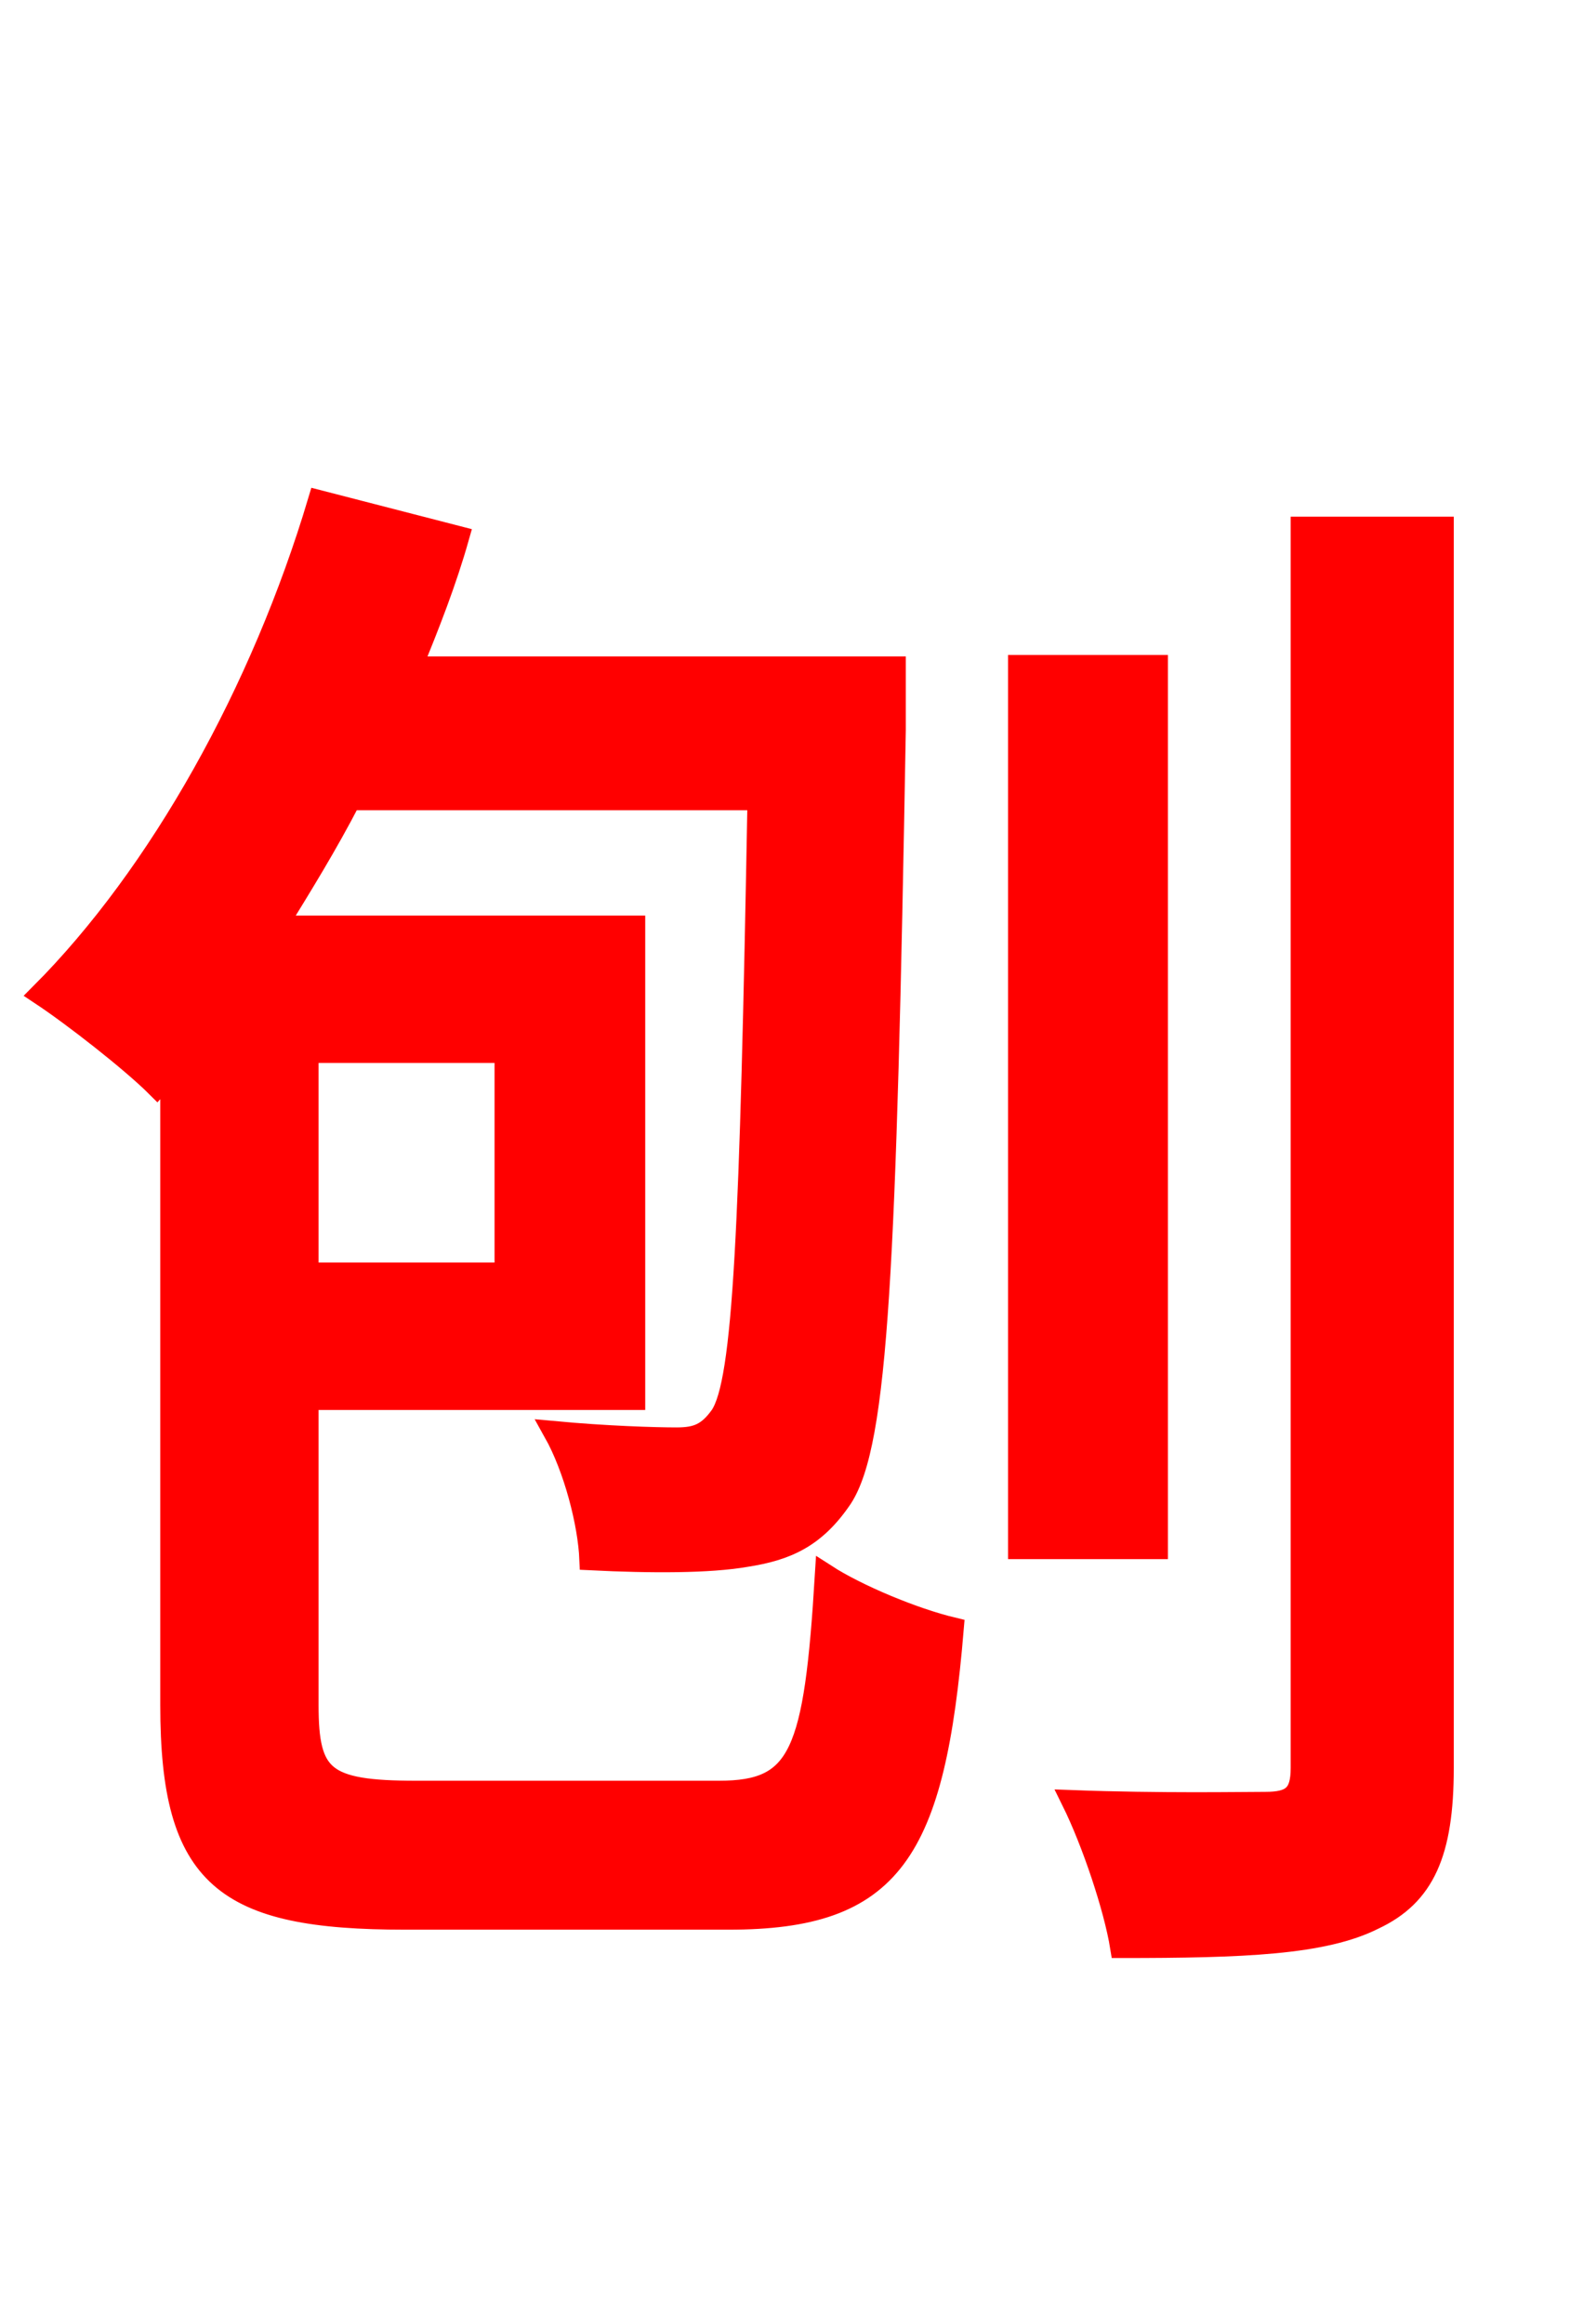 <svg xmlns="http://www.w3.org/2000/svg" xmlns:xlink="http://www.w3.org/1999/xlink" width="72" height="106.56"><path fill="red" stroke="red" d="M23.18 48.24L23.18 58.39L14.11 58.39L14.11 48.24ZM19.08 82.15C14.83 82.15 14.11 81.50 14.11 78.19L14.11 64.15L29.09 64.15L29.09 42.48L12.67 42.48C13.82 40.61 14.98 38.74 16.06 36.65L34.78 36.65C34.42 56.38 34.13 63.36 33.05 64.94C32.47 65.74 31.97 65.95 31.03 65.95C30.02 65.95 27.79 65.88 25.42 65.66C26.35 67.32 27.00 69.84 27.07 71.50C29.88 71.64 32.54 71.64 34.20 71.35C36.07 71.06 37.37 70.49 38.59 68.69C40.25 66.17 40.61 57.96 41.04 33.48L41.04 30.60L18.86 30.60C19.66 28.66 20.45 26.64 21.02 24.62L14.62 22.97C12.02 31.68 7.34 40.10 1.87 45.58C3.38 46.58 6.05 48.67 7.20 49.82L7.85 49.10L7.85 78.19C7.85 86.11 10.30 87.98 18.58 87.98L33.41 87.98C40.90 87.98 42.84 84.96 43.70 74.66C41.90 74.23 39.31 73.15 37.87 72.22C37.37 80.42 36.72 82.15 32.98 82.15ZM53.06 30.53L46.73 30.53L46.73 70.99L53.06 70.99ZM59.69 24.19L59.69 81.07C59.69 82.30 59.26 82.66 58.03 82.66C56.95 82.66 53.21 82.73 49.18 82.58C50.11 84.46 51.12 87.48 51.41 89.28C57.02 89.28 60.70 89.14 63.00 87.98C65.30 86.90 66.17 84.96 66.17 81.07L66.17 24.19Z"/></svg>
